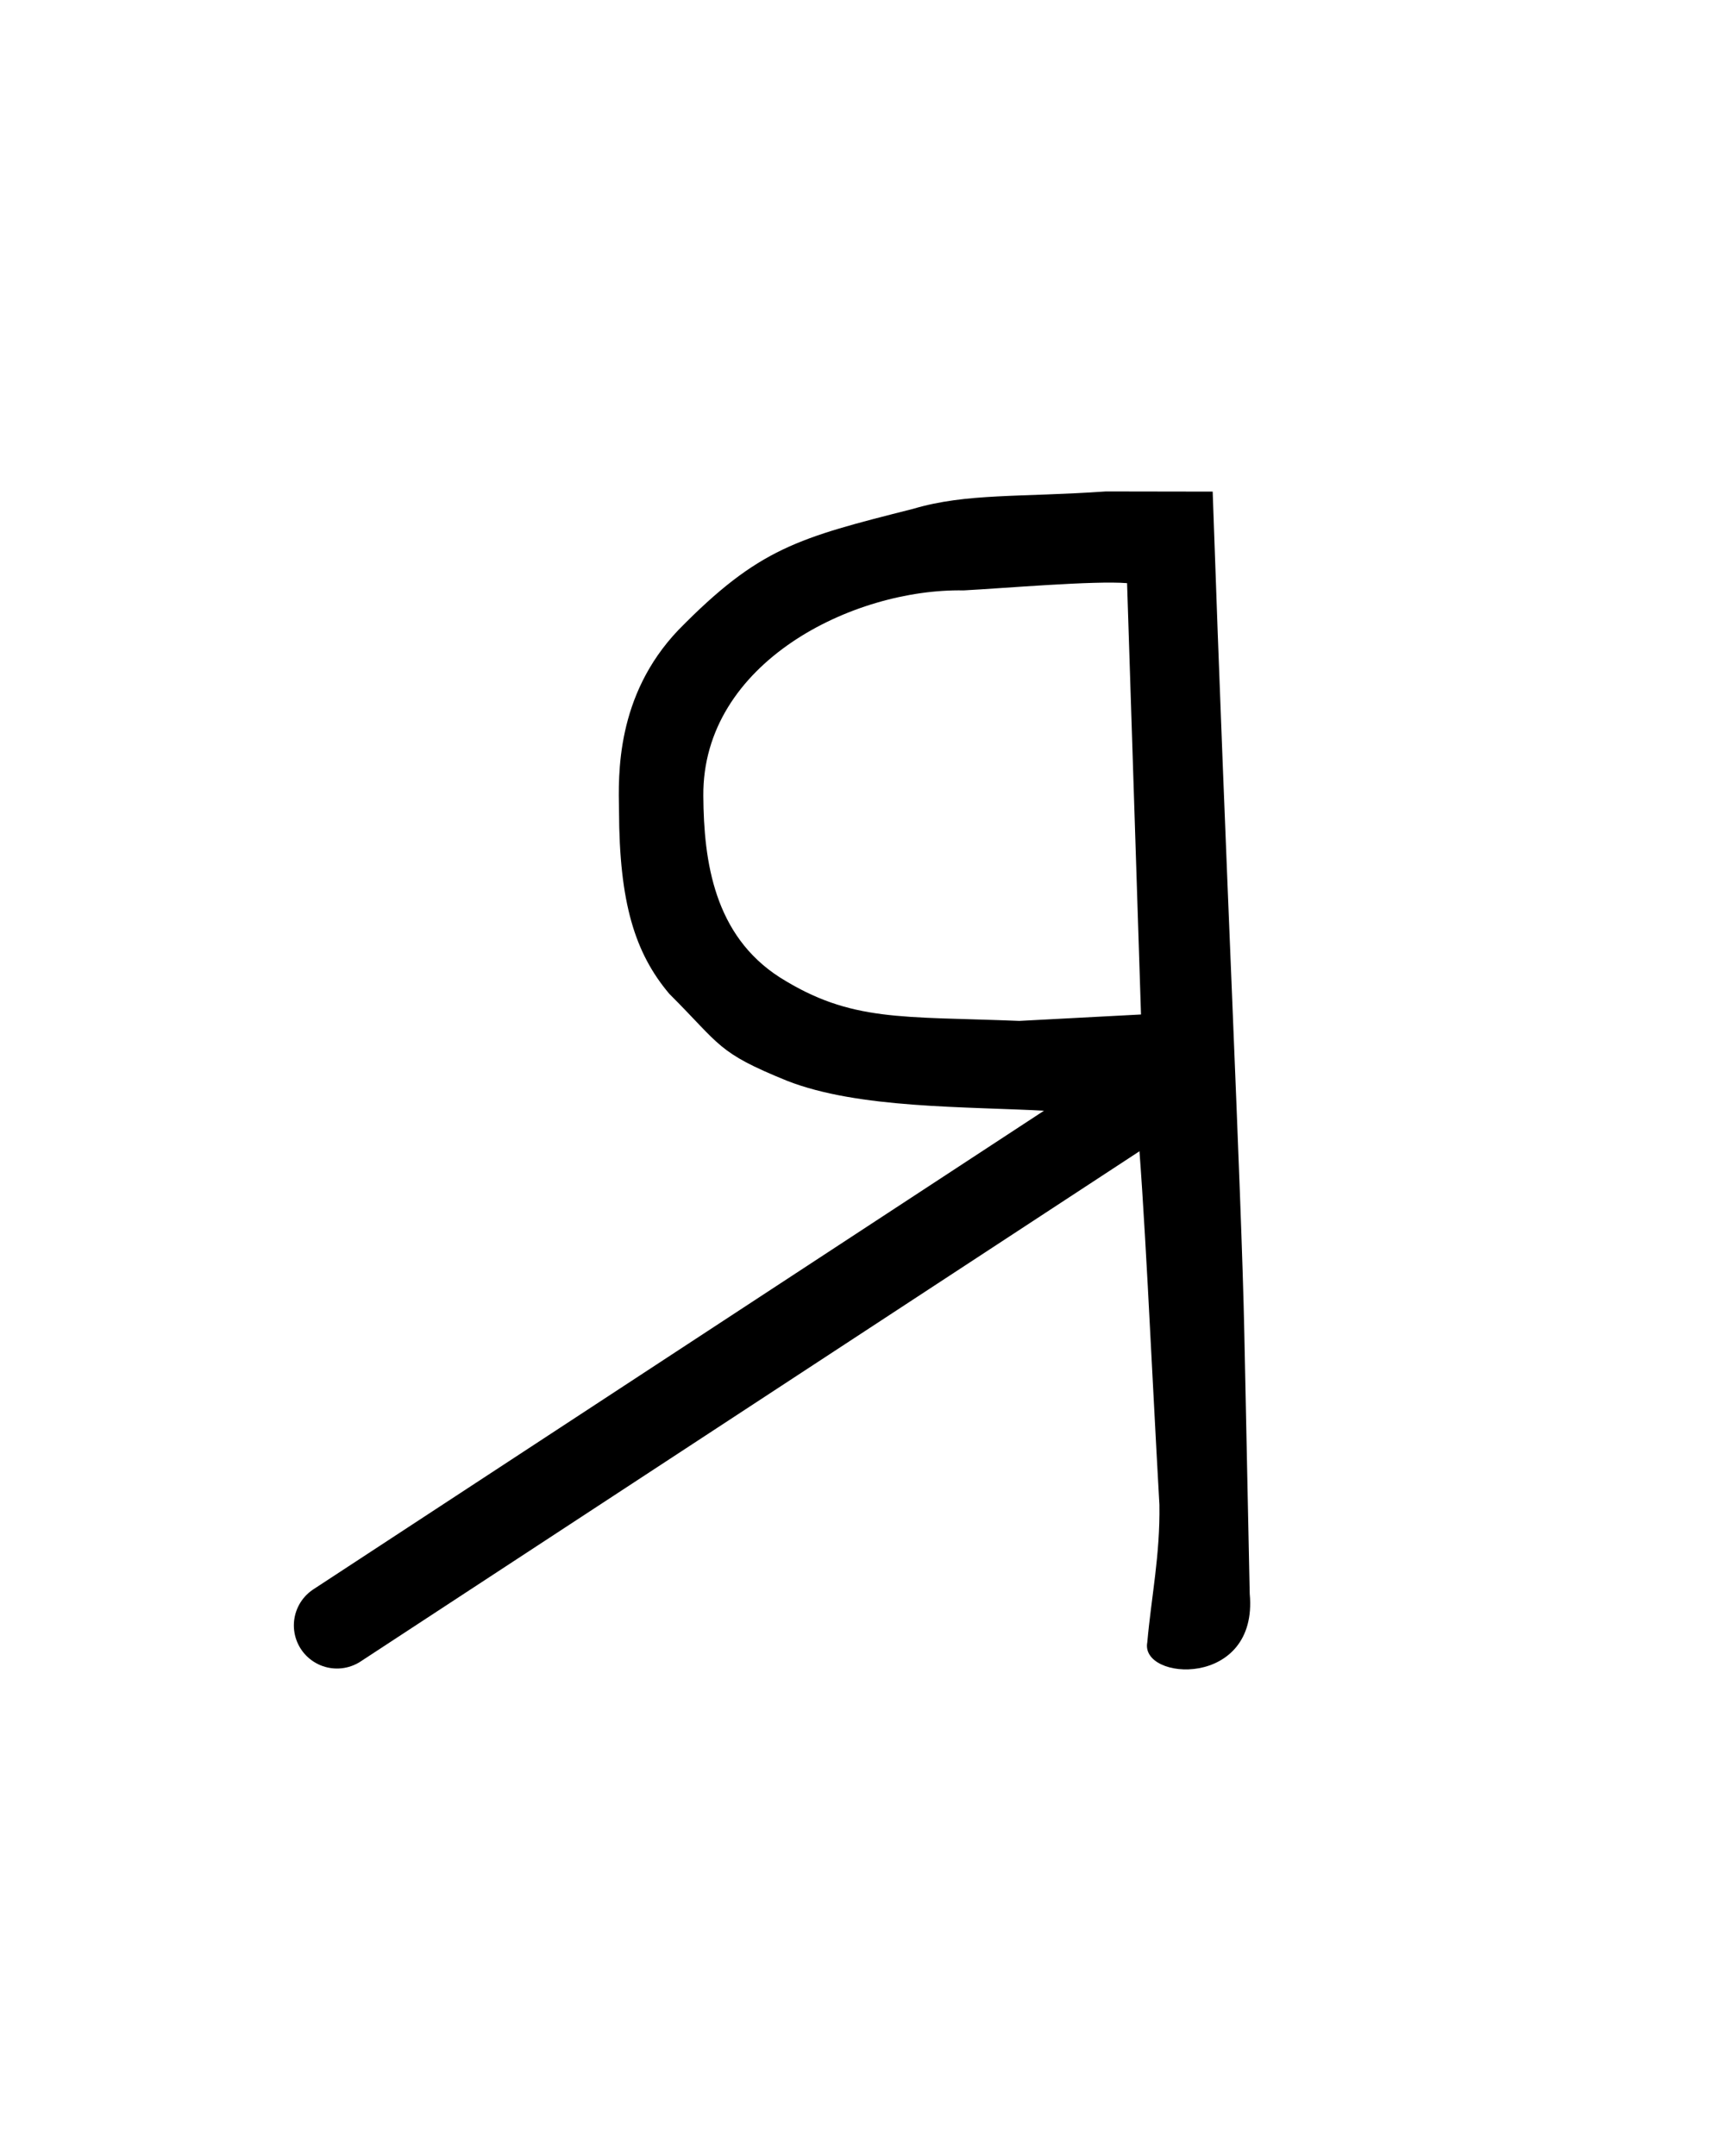 <?xml version="1.0" encoding="UTF-8" standalone="no"?>
<!-- Created with Inkscape (http://www.inkscape.org/) -->

<svg
     xmlns:dc="http://purl.org/dc/elements/1.1/"
     xmlns:cc="http://creativecommons.org/ns#"
     xmlns:rdf="http://www.w3.org/1999/02/22-rdf-syntax-ns#"
     xmlns:svg="http://www.w3.org/2000/svg"
     xmlns="http://www.w3.org/2000/svg"
     xmlns:sodipodi="http://sodipodi.sourceforge.net/DTD/sodipodi-0.dtd"
     xmlns:inkscape="http://www.inkscape.org/namespaces/inkscape"
     version="1.0"
     width="40"
     height="50"
     id="svg2731"
     inkscape:version="0.48.2 r9819"
     sodipodi:docname="Linear_A_Syllable_A301.svg">
    <sodipodi:namedview
         pagecolor="#ffffff"
         bordercolor="#666666"
         borderopacity="1"
         objecttolerance="10"
         gridtolerance="10"
         guidetolerance="10"
         inkscape:pageopacity="0"
         inkscape:pageshadow="2"
         inkscape:window-width="1538"
         inkscape:window-height="878"
         id="namedview6"
         showgrid="false"
         inkscape:zoom="13.350176"
         inkscape:cx="11.737288"
         inkscape:cy="25"
         inkscape:window-x="54"
         inkscape:window-y="-8"
         inkscape:window-maximized="1"
         inkscape:current-layer="svg2731" />
    <defs
         id="defs2733" />
    <g
         id="layer1-1"
         transform="matrix(0,-1,-1,0,46.672,44.979)">
        <path
             d="m 8.018,17.693 c -2.206,-0.204 -2.024,2.552 -1.125,2.375 1.062,-0.094 2.015,-0.298 3.187,-0.281 3.496,0.198 7.013,0.343 9.138,0.54 0.081,0.511 0.046,1.289 -0.003,2.035 0.107,1.914 0.047,4.403 0.701,6.064 0.661,1.625 0.812,1.52 2.015,2.726 0.951,0.802 2.12,1.159 4.242,1.166 0.835,0.016 2.67,0.077 4.197,-1.378 1.905,-1.868 2.133,-2.774 2.809,-5.444 0.367,-1.235 0.265,-2.487 0.403,-4.468 l -0.004,-2.476 c -8.879,-0.304 -16.12,-0.663 -19.529,-0.734 z m 13.434,2.521 10.003,0.323 c 0.063,0.749 -0.12,2.874 -0.168,3.79 0.048,2.556 -1.669,6.063 -4.768,6.036 -1.526,-0.01 -3.23,-0.254 -4.205,-1.771 -1.043,-1.656 -0.9,-2.822 -1.011,-5.556 z"
             id="path2454-7"
             style="fill:#000000;stroke:none"
             inkscape:connector-curvature="0"
             sodipodi:nodetypes="ccccccccccccscccccccc" />
    </g>
    <path
         style="fill:none;stroke:#000000;stroke-width:2;stroke-linecap:round;stroke-linejoin:miter;stroke-miterlimit:4;stroke-opacity:1;stroke-dasharray:none"
         d="M 27.365,24.886 7.814,37.695"
         id="path3755-4"
         inkscape:connector-curvature="0" />
</svg>
